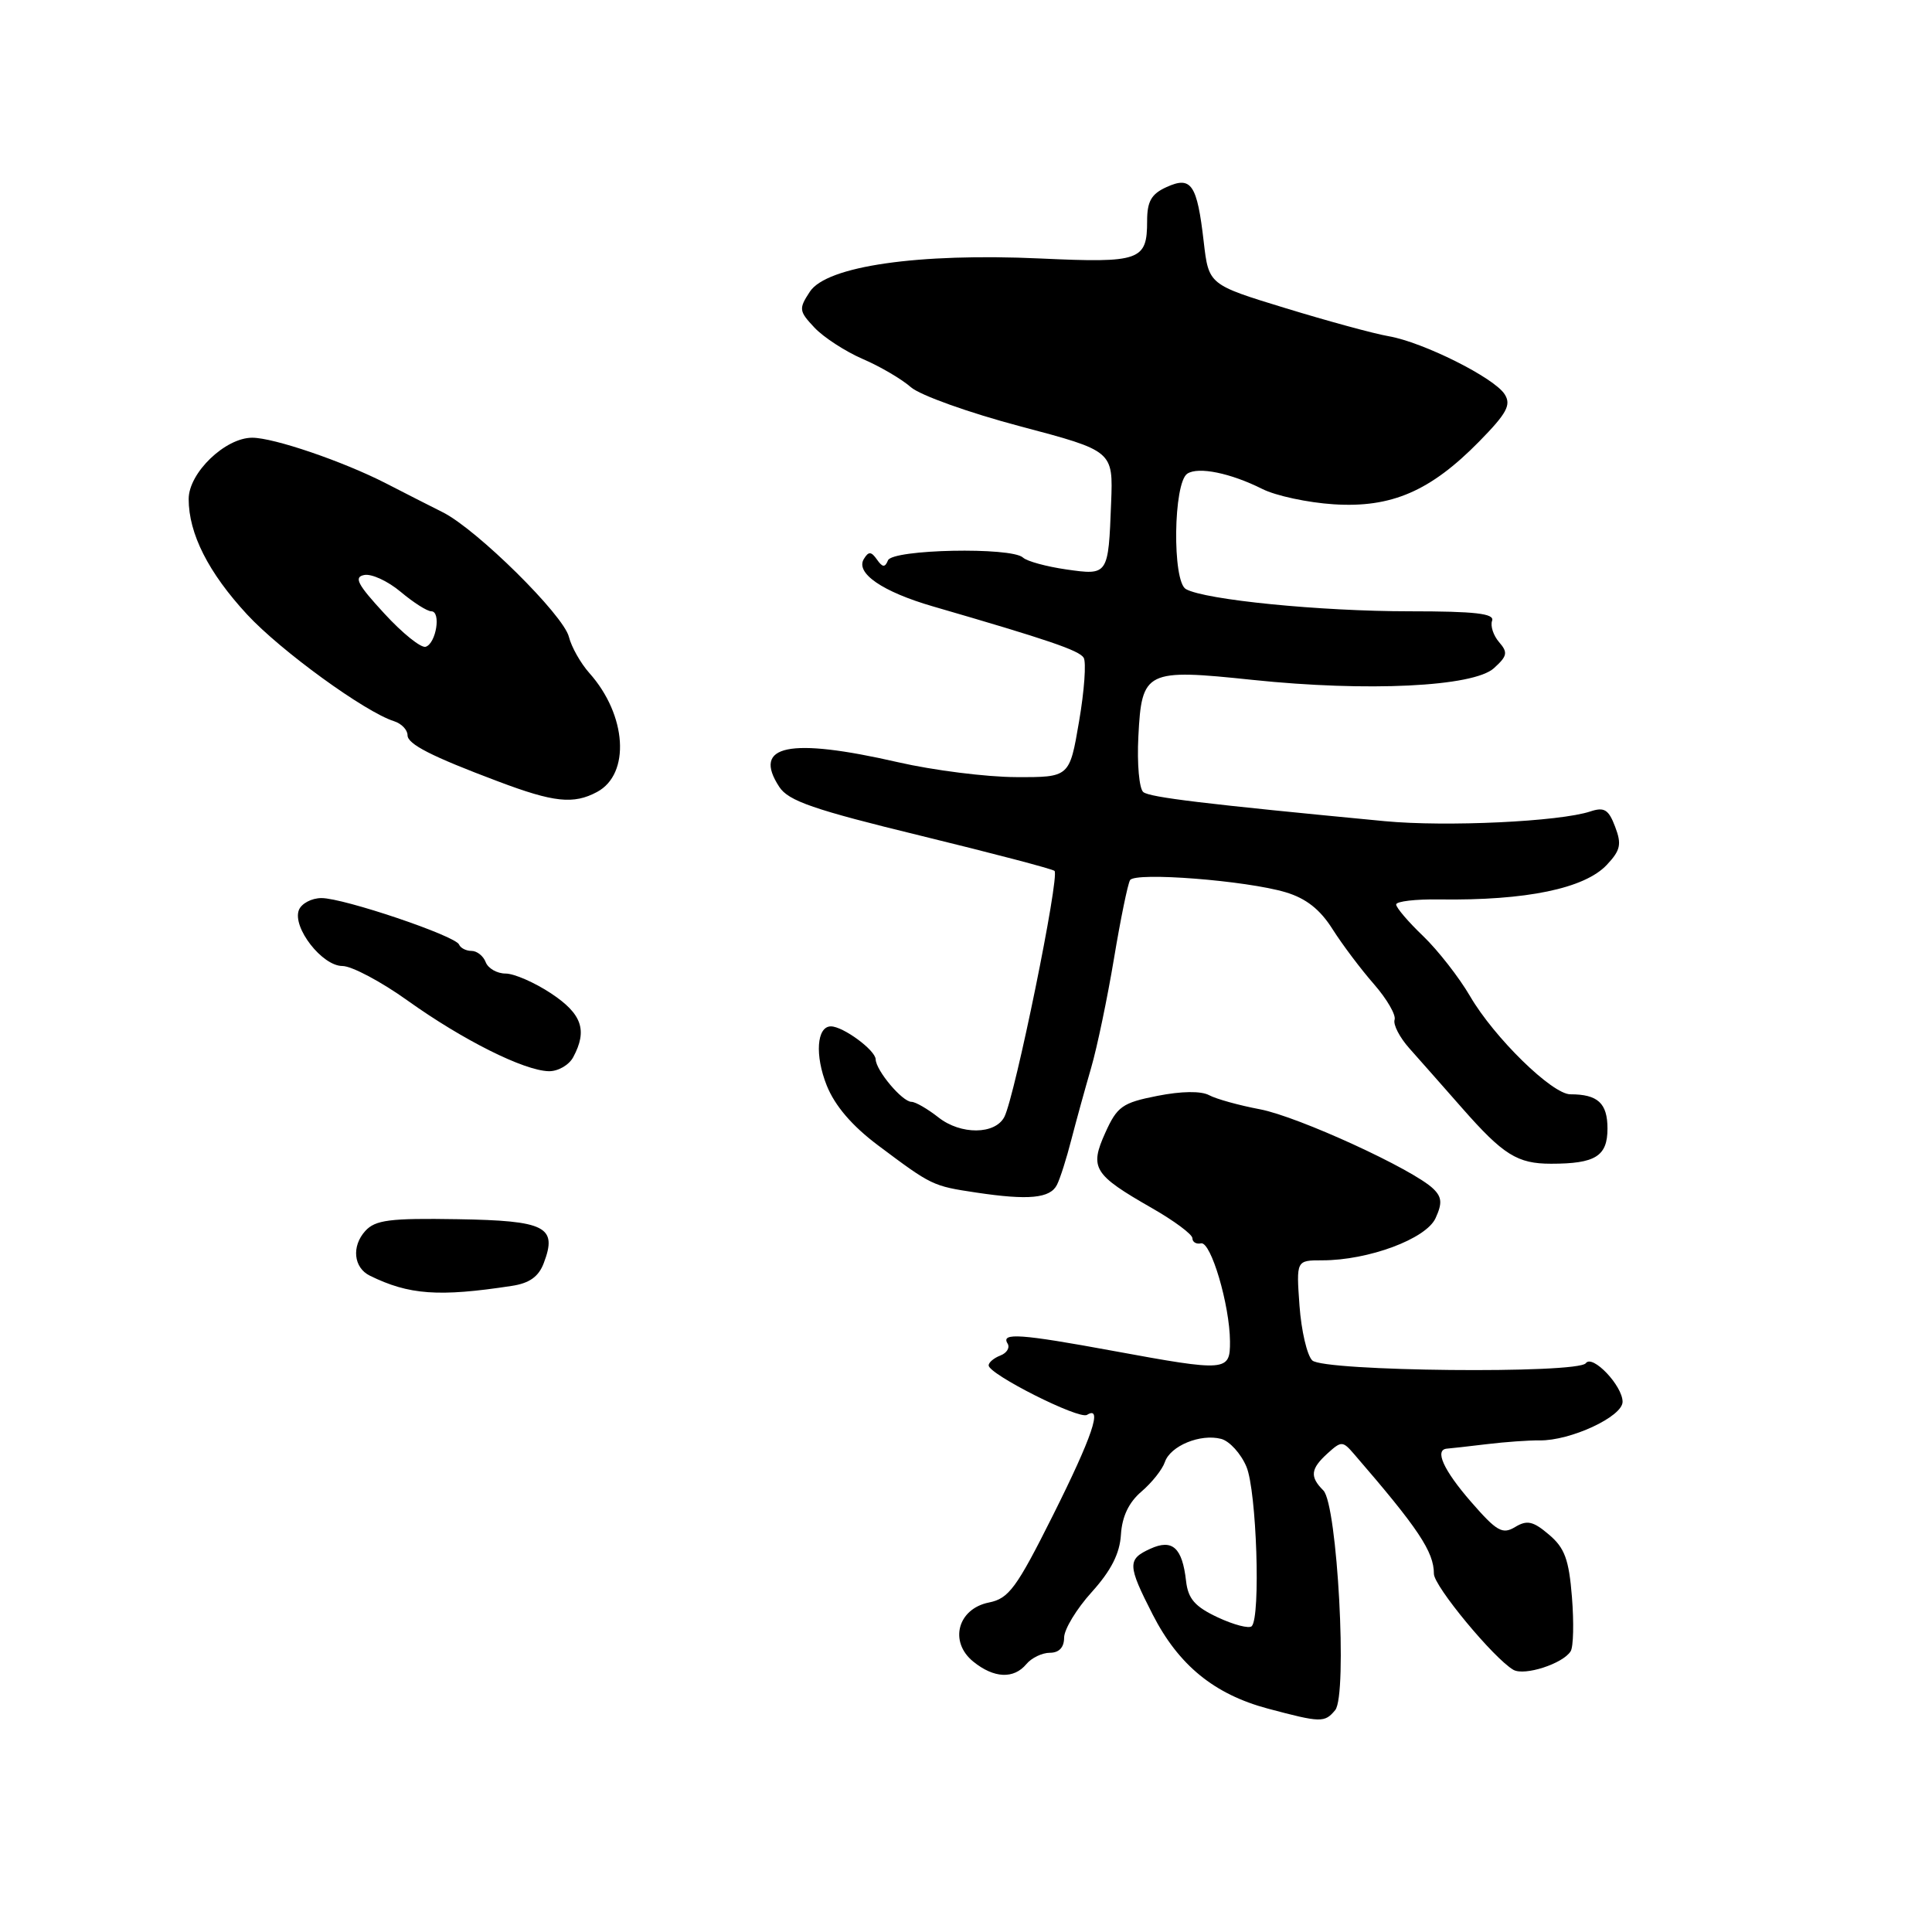 <?xml version="1.0" encoding="UTF-8" standalone="no"?>
<!DOCTYPE svg PUBLIC "-//W3C//DTD SVG 1.1//EN" "http://www.w3.org/Graphics/SVG/1.1/DTD/svg11.dtd" >
<svg xmlns="http://www.w3.org/2000/svg" xmlns:xlink="http://www.w3.org/1999/xlink" version="1.1" viewBox="0 0 256 256">
 <g >
 <path fill="currentColor"
d=" M 176.92 226.60 C 178.57 224.61 177.21 199.35 175.35 197.49 C 173.53 195.67 173.65 194.63 175.92 192.57 C 177.74 190.92 177.92 190.93 179.42 192.67 C 187.94 202.53 190.00 205.61 190.00 208.54 C 190.00 210.17 197.94 219.76 200.53 221.26 C 202.00 222.10 207.10 220.45 208.12 218.80 C 208.49 218.21 208.56 214.98 208.29 211.61 C 207.89 206.63 207.33 205.10 205.24 203.34 C 203.15 201.56 202.34 201.38 200.76 202.34 C 199.08 203.35 198.33 202.92 194.92 199.00 C 191.25 194.78 190.03 192.07 191.75 191.95 C 192.16 191.92 194.53 191.66 197.00 191.36 C 199.47 191.06 202.62 190.84 204.00 190.86 C 208.09 190.92 214.99 187.72 215.00 185.75 C 215.00 183.62 211.01 179.42 210.13 180.63 C 209.09 182.06 175.34 181.72 173.88 180.26 C 173.19 179.59 172.43 176.32 172.19 173.01 C 171.76 167.00 171.76 167.00 175.20 167.00 C 181.33 167.00 188.97 164.16 190.22 161.41 C 191.12 159.45 191.06 158.63 189.93 157.53 C 187.29 154.95 172.04 147.96 166.97 146.99 C 164.21 146.47 161.17 145.63 160.22 145.12 C 159.14 144.54 156.54 144.58 153.35 145.21 C 148.72 146.12 148.03 146.61 146.46 150.09 C 144.35 154.77 144.88 155.64 152.62 160.07 C 155.58 161.76 158.00 163.56 158.00 164.07 C 158.00 164.58 158.51 164.89 159.14 164.75 C 160.45 164.46 162.95 172.92 162.98 177.75 C 163.00 181.73 162.57 181.77 147.50 179.00 C 135.23 176.74 132.61 176.56 133.50 178.01 C 133.85 178.56 133.42 179.28 132.56 179.61 C 131.70 179.94 131.00 180.53 131.00 180.92 C 131.00 182.09 142.98 188.13 144.03 187.48 C 146.16 186.16 144.74 190.35 139.52 200.79 C 134.69 210.43 133.68 211.81 131.04 212.34 C 126.89 213.17 125.73 217.55 128.96 220.17 C 131.70 222.39 134.33 222.51 136.00 220.50 C 136.68 219.68 138.09 219.00 139.12 219.00 C 140.33 219.00 141.00 218.29 141.00 217.00 C 141.00 215.90 142.65 213.18 144.66 210.96 C 147.23 208.11 148.38 205.85 148.53 203.34 C 148.68 200.95 149.57 199.07 151.25 197.64 C 152.63 196.46 154.02 194.71 154.35 193.73 C 155.08 191.58 159.06 189.94 161.81 190.66 C 162.92 190.95 164.43 192.61 165.16 194.35 C 166.51 197.55 167.06 214.27 165.86 215.48 C 165.50 215.83 163.48 215.30 161.36 214.31 C 158.33 212.89 157.43 211.85 157.16 209.50 C 156.66 205.06 155.35 203.88 152.42 205.22 C 149.36 206.61 149.39 207.39 152.75 213.96 C 156.18 220.65 160.89 224.50 168.00 226.40 C 175.02 228.27 175.52 228.29 176.92 226.60 Z  M 67.80 170.39 C 70.15 170.04 71.37 169.17 72.05 167.37 C 73.89 162.54 72.32 161.74 60.62 161.55 C 51.63 161.40 49.73 161.65 48.40 163.11 C 46.56 165.14 46.85 167.97 49.00 169.03 C 54.18 171.58 58.13 171.87 67.80 170.39 Z  M 140.05 157.00 C 140.47 156.18 141.33 153.47 141.96 151.00 C 142.60 148.53 143.78 144.25 144.58 141.50 C 145.38 138.75 146.74 132.22 147.61 127.00 C 148.48 121.78 149.44 117.10 149.74 116.62 C 150.41 115.52 165.14 116.67 170.36 118.23 C 173.06 119.04 174.92 120.50 176.57 123.12 C 177.87 125.17 180.34 128.45 182.06 130.41 C 183.77 132.37 185.00 134.49 184.79 135.12 C 184.58 135.76 185.45 137.45 186.73 138.89 C 188.01 140.32 191.16 143.90 193.74 146.83 C 199.19 153.03 201.06 154.20 205.52 154.20 C 211.40 154.20 213.00 153.21 213.00 149.54 C 213.00 146.18 211.72 145.00 208.08 145.00 C 205.67 145.00 197.99 137.49 194.79 132.00 C 193.35 129.53 190.56 125.95 188.59 124.05 C 186.61 122.16 185.00 120.27 185.00 119.85 C 185.00 119.43 187.59 119.13 190.75 119.18 C 202.21 119.34 209.95 117.74 212.91 114.60 C 214.73 112.66 214.90 111.87 214.01 109.54 C 213.15 107.26 212.57 106.91 210.73 107.52 C 206.68 108.87 191.64 109.58 183.50 108.81 C 159.61 106.53 152.40 105.66 151.50 104.96 C 150.95 104.53 150.65 101.22 150.84 97.58 C 151.28 88.86 151.81 88.60 165.99 90.09 C 181.19 91.68 195.24 91.00 197.95 88.54 C 199.73 86.93 199.83 86.46 198.64 85.09 C 197.88 84.21 197.46 82.94 197.71 82.25 C 198.06 81.30 195.47 81.00 186.81 81.00 C 174.95 81.00 159.69 79.49 157.14 78.06 C 155.31 77.04 155.47 63.96 157.33 62.76 C 158.80 61.81 163.05 62.68 167.26 64.79 C 169.04 65.69 173.29 66.60 176.70 66.82 C 184.36 67.32 189.53 65.09 196.00 58.50 C 199.66 54.77 200.27 53.65 199.38 52.25 C 198.01 50.06 188.57 45.34 184.00 44.55 C 182.07 44.22 175.92 42.54 170.33 40.83 C 160.16 37.72 160.16 37.72 159.50 32.04 C 158.62 24.41 157.86 23.29 154.57 24.79 C 152.56 25.70 152.00 26.68 152.00 29.28 C 152.00 34.54 151.09 34.86 137.83 34.25 C 121.69 33.51 109.53 35.26 107.31 38.65 C 105.82 40.92 105.86 41.22 107.92 43.41 C 109.12 44.69 112.00 46.56 114.30 47.56 C 116.61 48.55 119.49 50.24 120.69 51.30 C 121.90 52.37 128.42 54.70 135.19 56.49 C 147.50 59.75 147.50 59.75 147.23 66.62 C 146.86 76.25 146.86 76.25 141.26 75.45 C 138.64 75.07 136.07 74.37 135.55 73.88 C 134.02 72.46 118.25 72.78 117.66 74.25 C 117.27 75.22 116.94 75.20 116.20 74.14 C 115.44 73.06 115.09 73.04 114.47 74.06 C 113.31 75.93 116.92 78.41 123.65 80.36 C 138.88 84.78 142.99 86.18 143.59 87.15 C 143.95 87.73 143.68 91.54 142.98 95.60 C 141.72 103.00 141.72 103.00 134.61 102.97 C 130.70 102.96 123.67 102.07 119.00 101.00 C 104.55 97.69 99.62 98.71 103.26 104.27 C 104.47 106.13 107.84 107.29 122.01 110.74 C 131.51 113.06 139.49 115.15 139.73 115.40 C 140.44 116.10 134.48 145.30 133.08 148.00 C 131.86 150.35 127.31 150.39 124.36 148.07 C 122.91 146.93 121.30 146.00 120.78 146.00 C 119.56 146.00 116.08 141.86 116.03 140.37 C 116.00 139.15 111.71 136.00 110.10 136.00 C 108.22 136.00 107.95 139.84 109.55 143.84 C 110.63 146.53 112.91 149.19 116.34 151.76 C 123.47 157.10 123.56 157.15 129.35 158.02 C 136.29 159.06 139.15 158.79 140.05 157.00 Z  M 75.96 140.07 C 77.87 136.51 77.11 134.34 73.02 131.63 C 70.83 130.18 68.12 129.00 66.99 129.00 C 65.86 129.00 64.68 128.32 64.36 127.50 C 64.05 126.67 63.20 126.00 62.48 126.00 C 61.76 126.00 61.02 125.62 60.83 125.16 C 60.38 124.01 45.55 119.00 42.60 119.00 C 41.29 119.00 39.94 119.72 39.60 120.59 C 38.72 122.90 42.69 128.00 45.37 128.00 C 46.60 128.00 50.51 130.07 54.05 132.61 C 61.33 137.81 69.41 141.86 72.71 141.94 C 73.93 141.97 75.40 141.13 75.96 140.07 Z  M 79.11 104.94 C 83.56 102.56 83.06 94.75 78.10 89.19 C 76.94 87.89 75.72 85.73 75.38 84.38 C 74.65 81.48 63.21 70.17 58.69 67.89 C 56.93 67.01 53.54 65.28 51.15 64.05 C 45.45 61.13 36.28 58.00 33.42 58.00 C 29.84 58.00 25.00 62.66 25.00 66.12 C 25.00 70.71 27.61 75.87 32.74 81.42 C 37.18 86.22 48.36 94.35 52.23 95.57 C 53.20 95.88 54.00 96.71 54.00 97.42 C 54.00 98.60 57.14 100.21 66.00 103.54 C 73.38 106.33 76.00 106.61 79.11 104.94 Z  M 50.92 81.29 C 47.36 77.43 46.85 76.46 48.27 76.19 C 49.24 76.00 51.41 77.01 53.09 78.42 C 54.78 79.84 56.60 81.00 57.15 81.00 C 58.47 81.00 57.80 85.24 56.41 85.70 C 55.80 85.90 53.33 83.92 50.92 81.29 Z "/>
</g>
</svg>